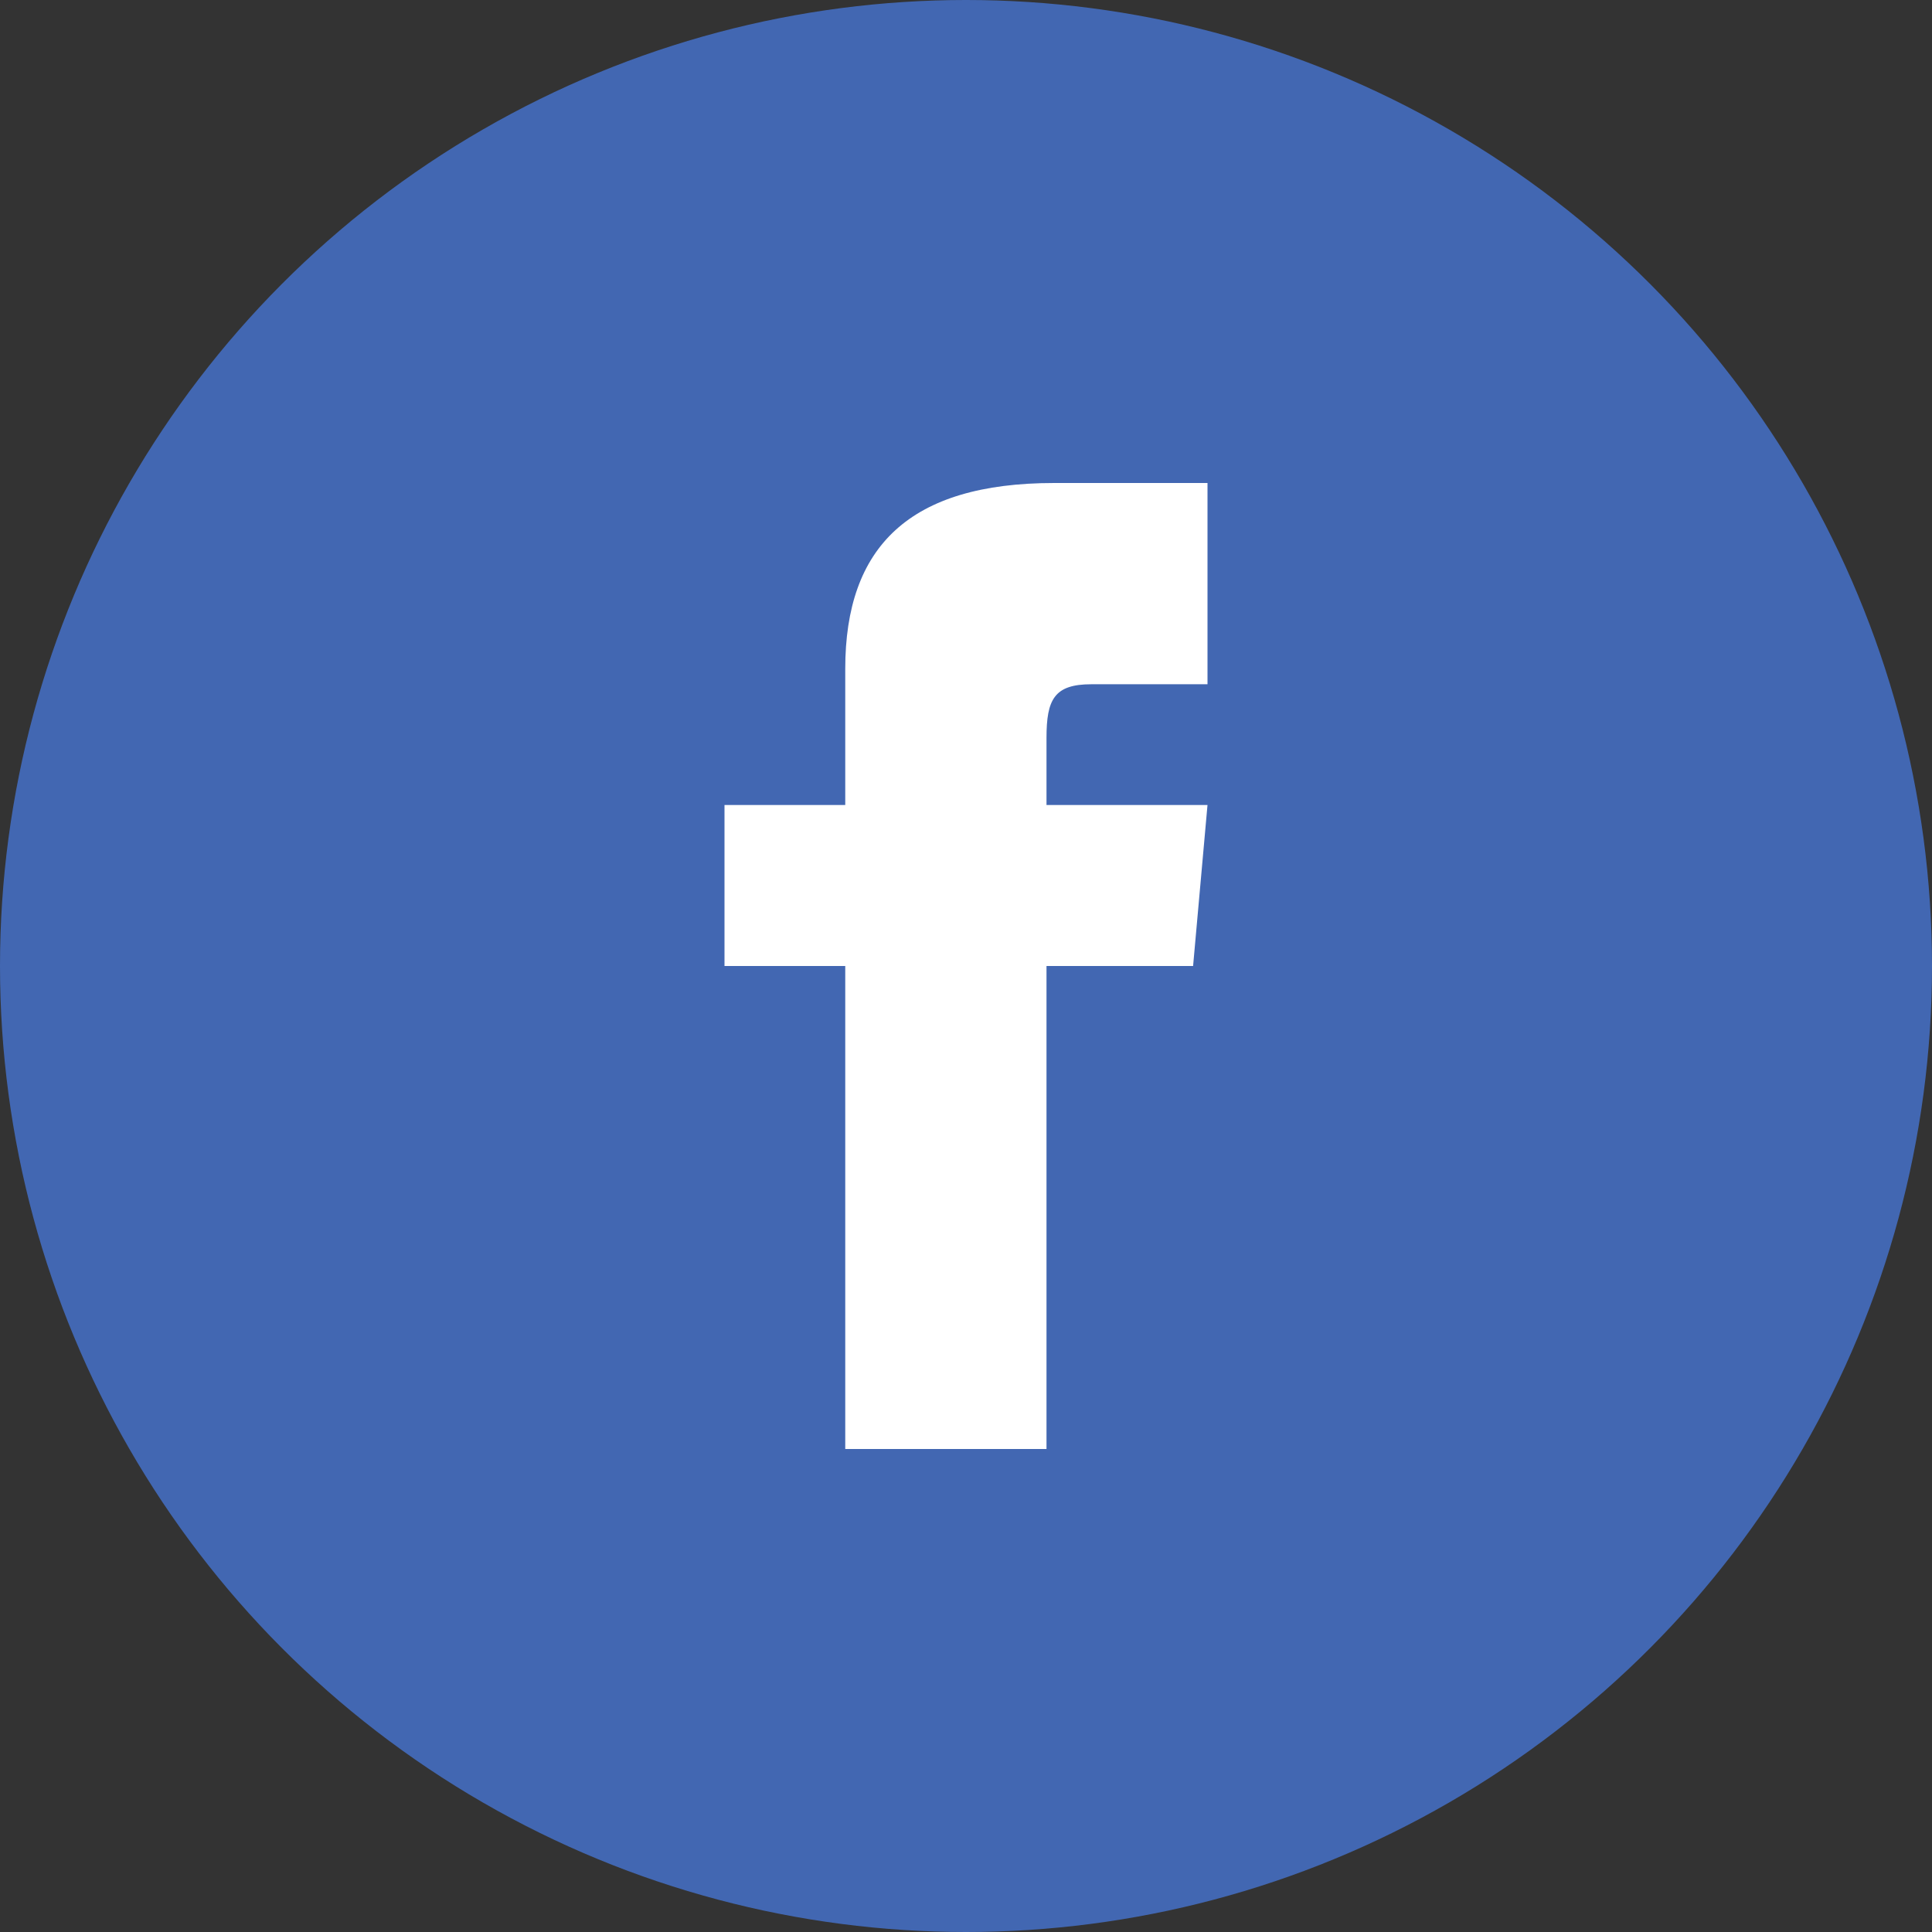 <svg width="48" height="48" viewBox="0 0 48 48" fill="none" xmlns="http://www.w3.org/2000/svg">
<rect x="0" y="0" width="48" height="48" fill="#333333" stroke="none"/>
<circle cx="24" cy="24" r="24" fill="#4267B2"/>
<path d="M21 20H18V24H21V36H26V24H29.642L30 20H26V18.333C26 17.378 26.192 17 27.115 17H30V12H26.192C22.596 12 21 13.583 21 16.615V20Z" fill="white"/>
</svg>
